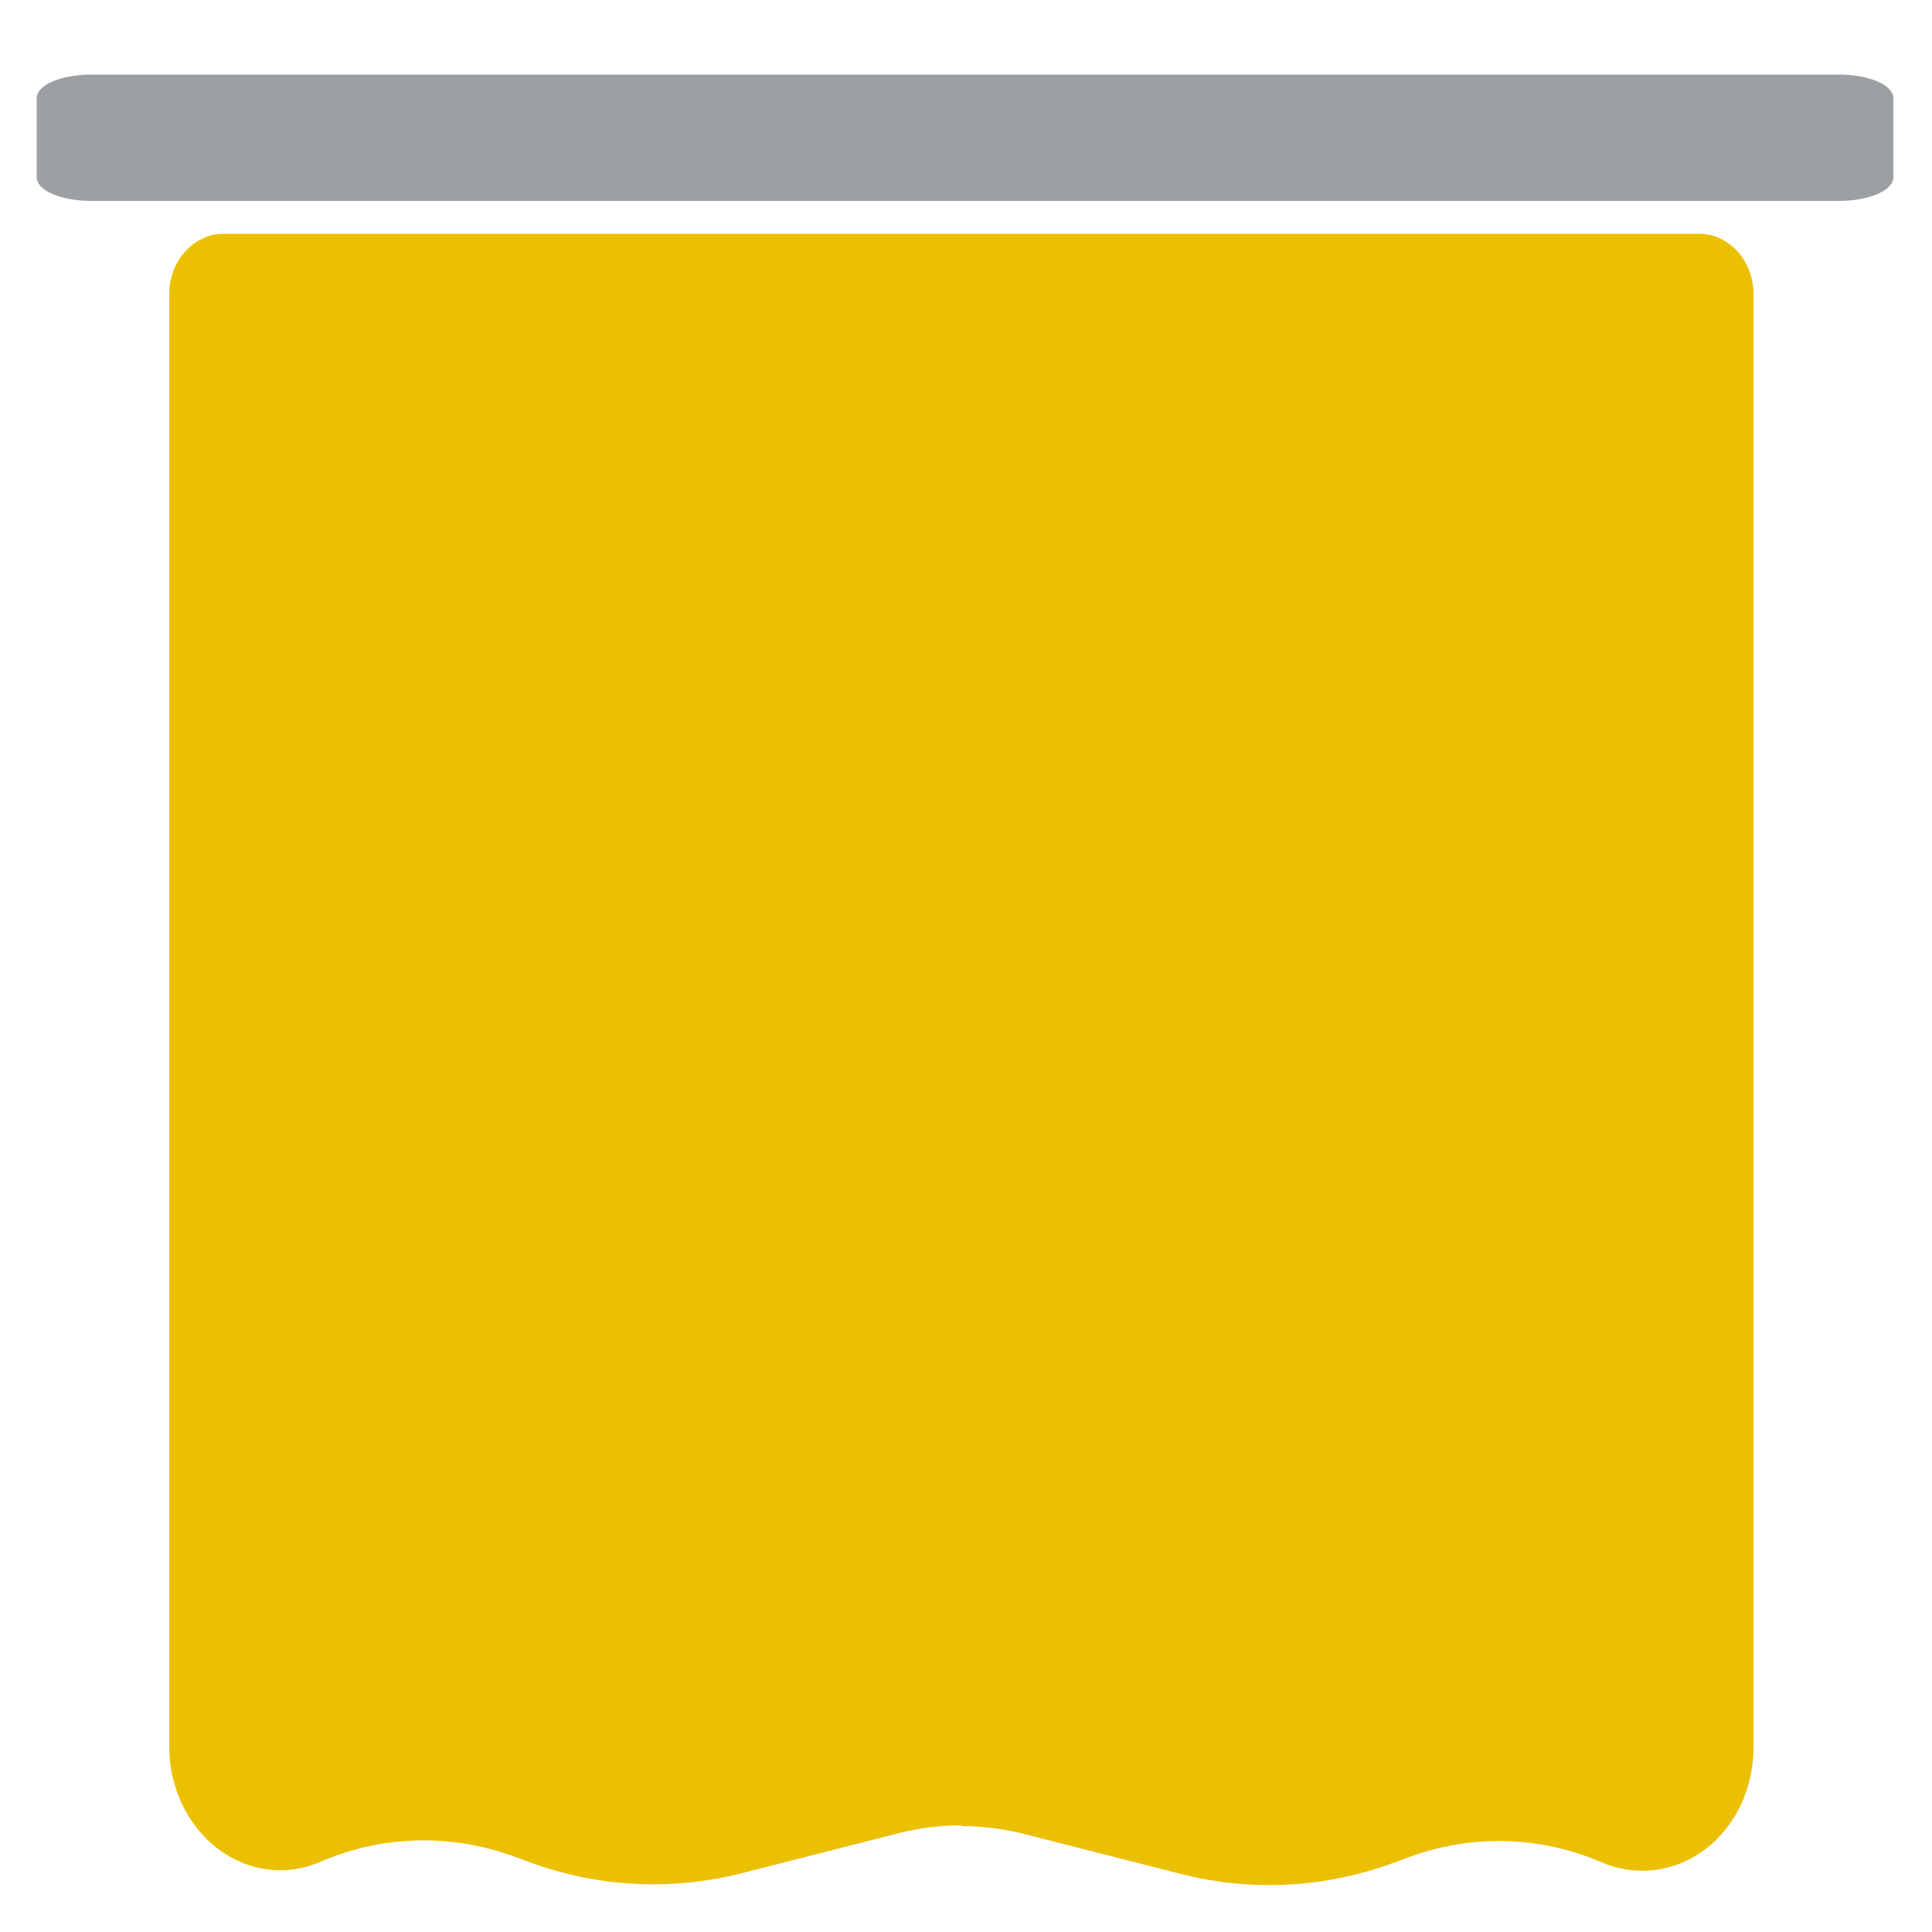 <svg viewBox="0 0 50 50"> <style>.left{animation: left 2s both;}.right{animation: right 2s both;}.reverse{animation-direction: reverse;}@keyframes left{0% {transform: scaleX(0.4);transform-origin: 0% 0%;}100% {transform: scaleX(1);transform-origin: 0% 0%;fill: #9da0a2}}@keyframes right{0%{transform:scaleX(.4);transform-origin:100% 100%}100%{transform:scaleX(1);transform-origin:100% 100%;fill: #9da0a2}}</style>
                <path fill="#9da0a2" d="M47.59,1.93H2.36c-0.78,0-1.41,0.27-1.41,0.61v2.05c0,0.34,0.63,0.61,1.41,0.61h45.23C48.37,5.2,49,4.93,49,4.59V2.54C49,2.2,48.37,1.93,47.59,1.93z"/>
                <path class="${curtain_left}" d="M4.38,7.61V45.2c0,1.06,0.47,2.04,1.25,2.64c0.79,0.6,1.78,0.73,2.67,0.34c1.62-0.7,3.42-0.73,5.07-0.11l0.22,0.08c1.8,0.69,3.74,0.8,5.6,0.33l4.04-1.03c0.54-0.14,1.09-0.21,1.65-0.21V6.05H5.79C5.01,6.05,4.38,6.75,4.38,7.61z" fill="#ebc000"/>
                <path class="${curtain_right}" d="M43.97,6.05H24.88v41.21c0.55,0,1.11,0.07,1.65,0.21l4.04,1.03c1.86,0.47,3.79,0.36,5.6-0.33l0.22-0.08c1.65-0.63,3.45-0.59,5.07,0.11c0.89,0.38,1.89,0.25,2.67-0.34c0.79-0.6,1.25-1.58,1.25-2.64V7.61C45.38,6.75,44.75,6.05,43.97,6.05z" fill="#ebc000"/></svg>